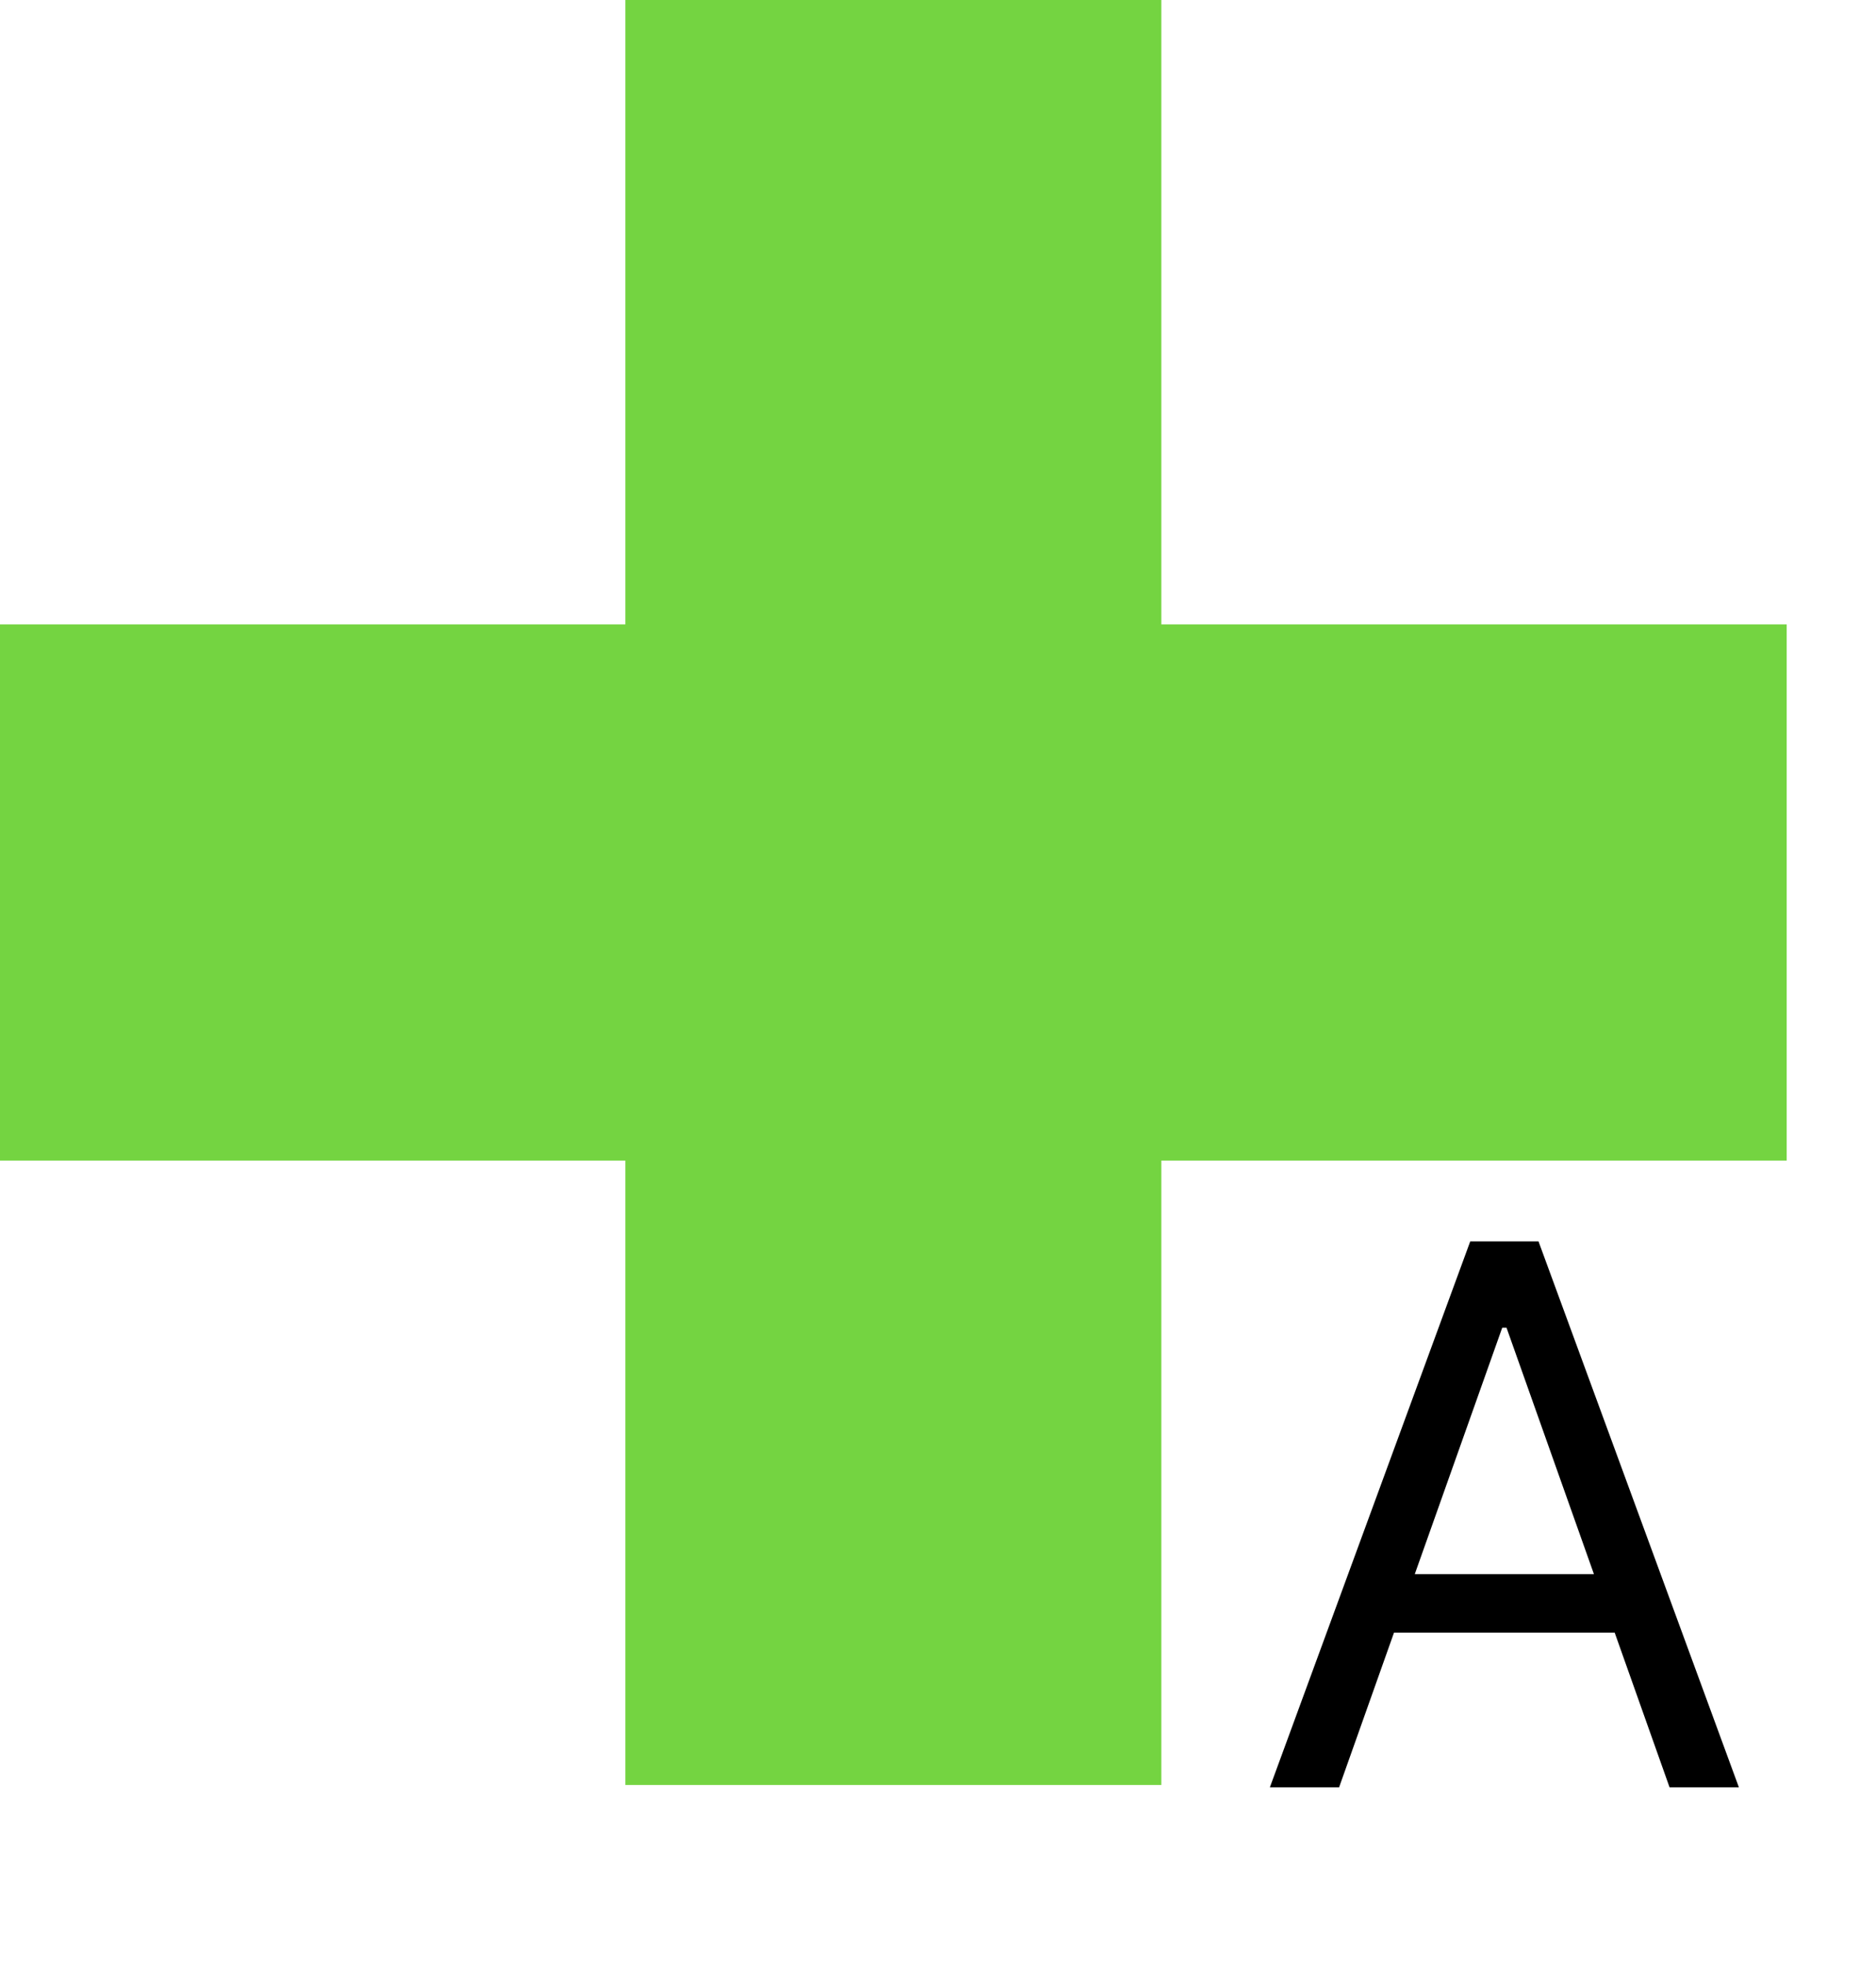 <svg width="21" height="22" viewBox="0 0 21 22" fill="none" xmlns="http://www.w3.org/2000/svg">
<path d="M13 0H7V6.987H0V12.987H7V19.974H13V12.987H20V6.987H13V0Z" fill="#74D441"/>
<path d="M14.99 20H14.215L16.458 13.891H17.222L19.465 20H18.689L16.864 14.857H16.816L14.99 20ZM15.277 17.614H18.403V18.27H15.277V17.614Z" fill="black"/>
</svg>
